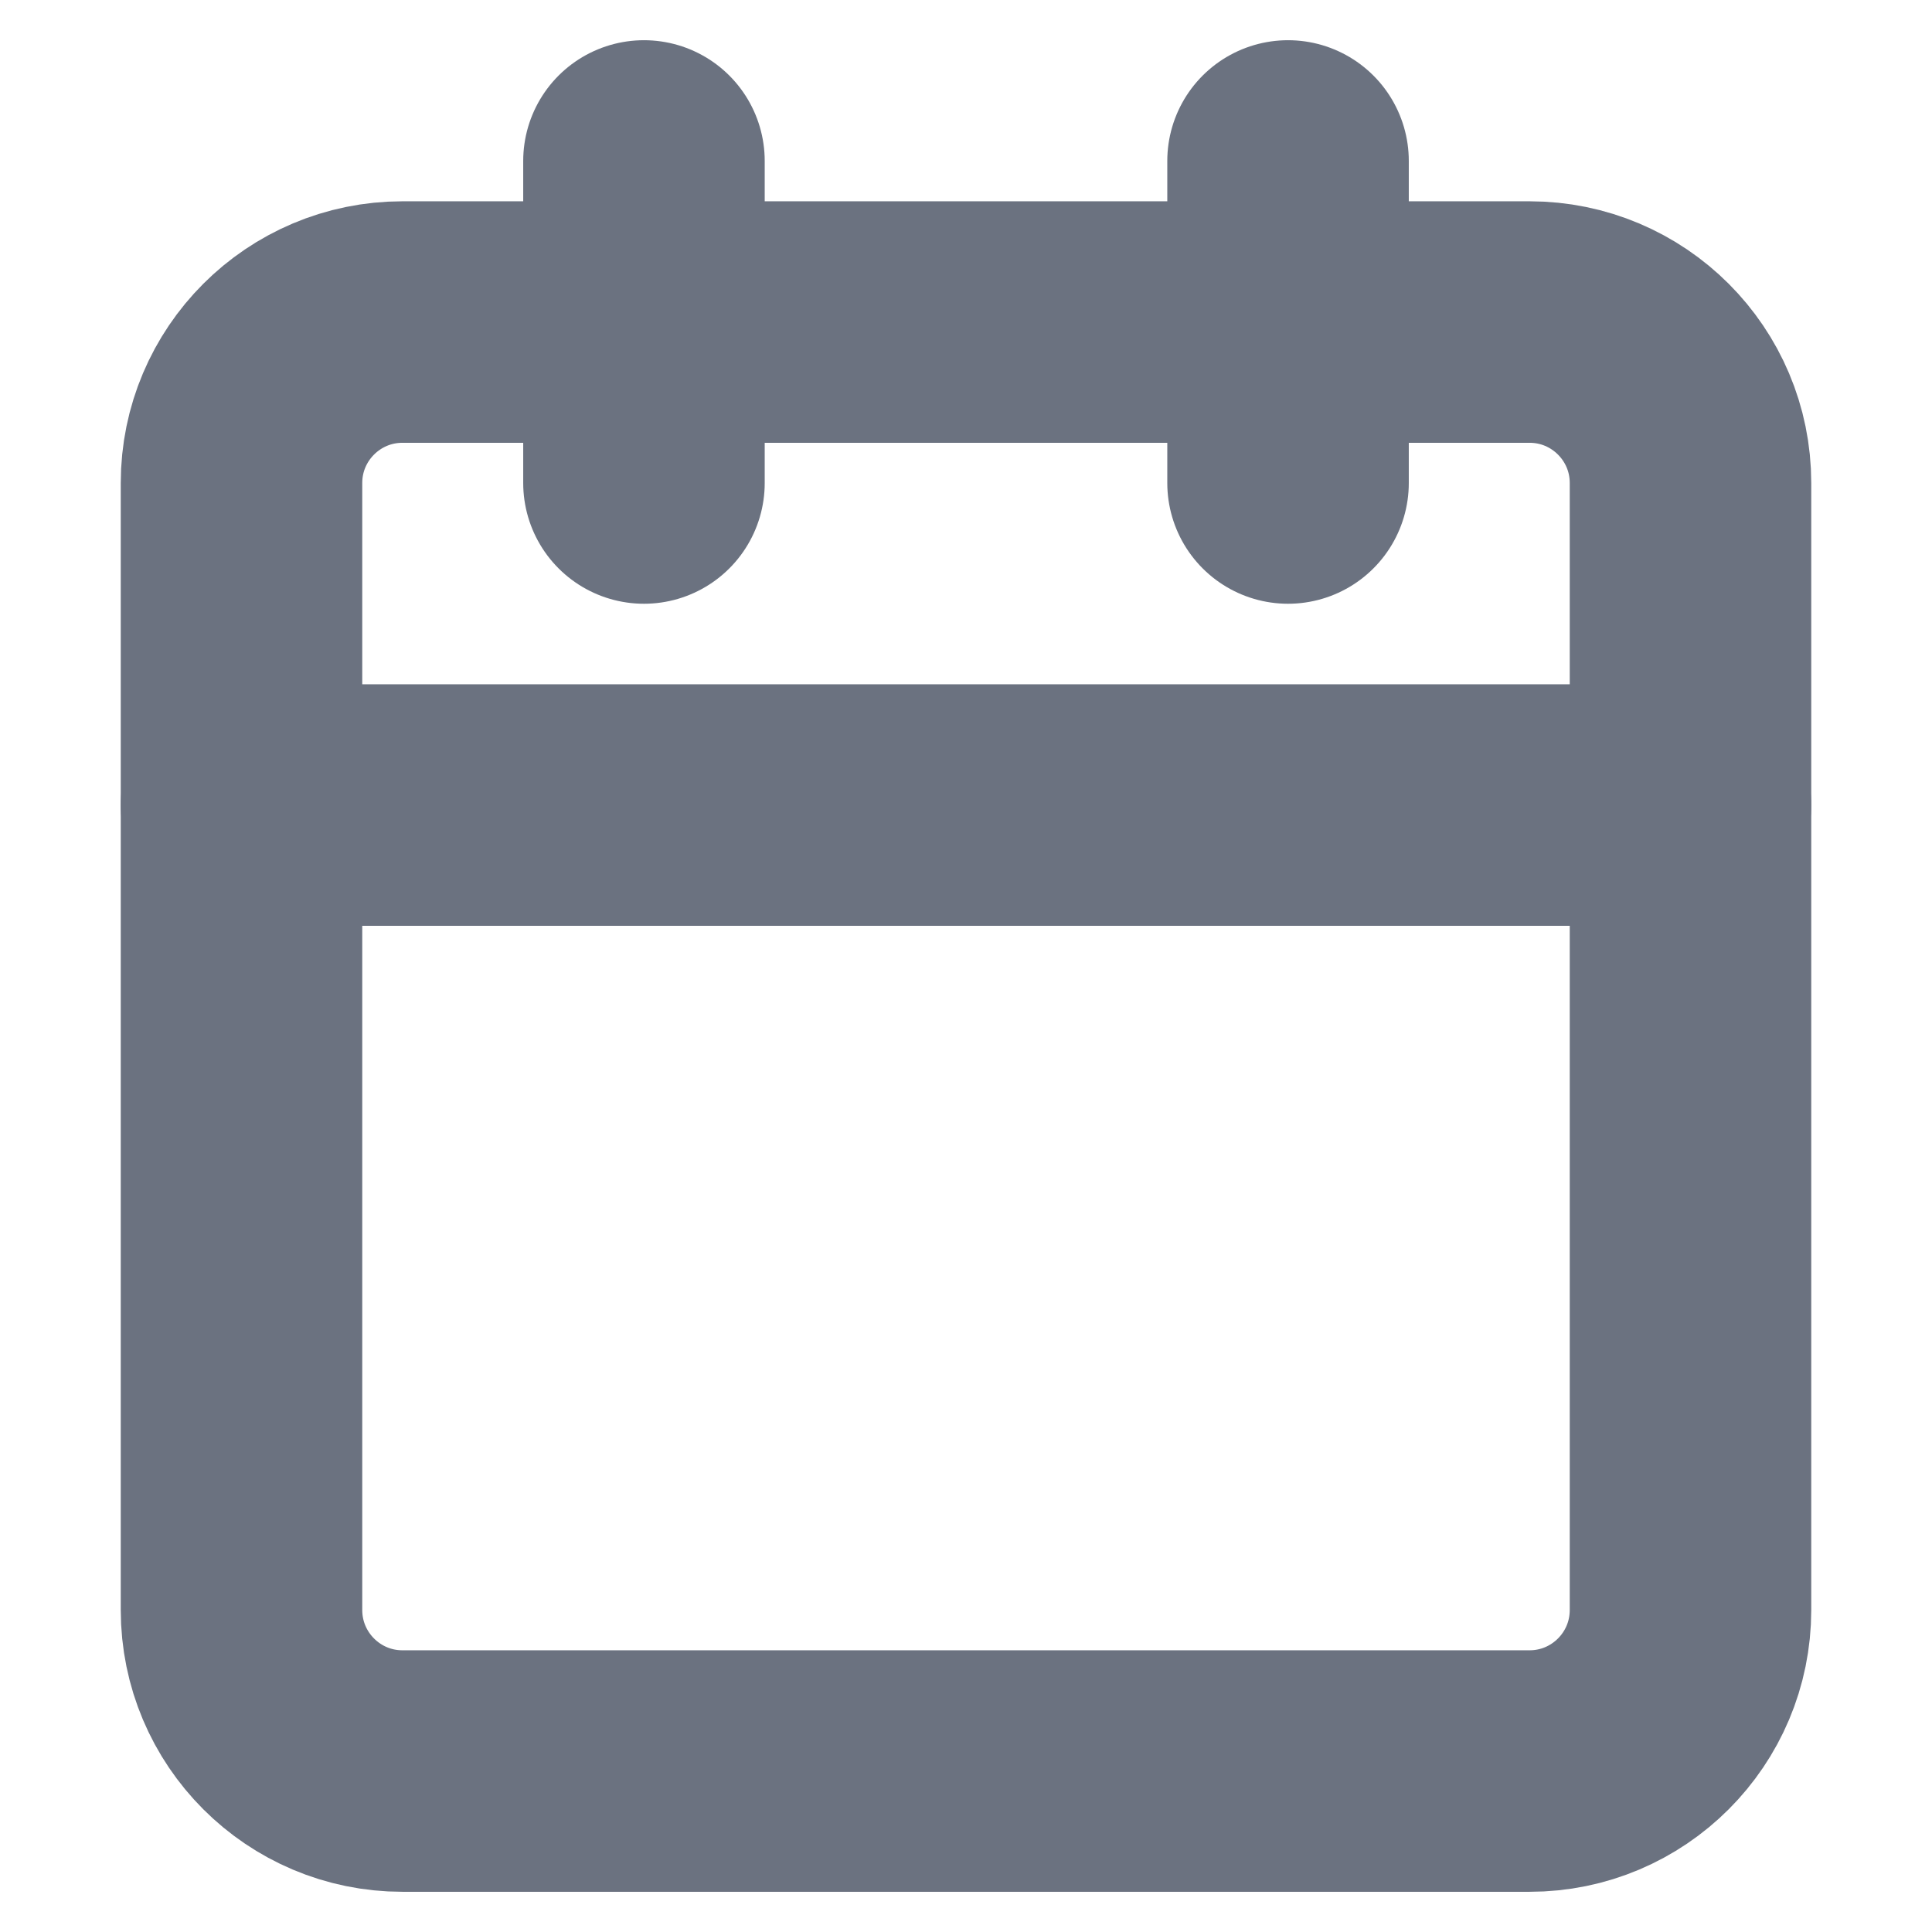 <svg width="16" height="16" viewBox="0 0 16 16" fill="none" xmlns="http://www.w3.org/2000/svg">
<path d="M5.333 1.333V4" stroke="#6B7280" stroke-width="2" stroke-linecap="round" stroke-linejoin="round"/>
<path d="M10.667 1.333V4" stroke="#6B7280" stroke-width="2" stroke-linecap="round" stroke-linejoin="round"/>
<path d="M12.667 2.667H3.333C2.597 2.667 2 3.264 2 4V13.333C2 14.07 2.597 14.667 3.333 14.667H12.667C13.403 14.667 14 14.07 14 13.333V4C14 3.264 13.403 2.667 12.667 2.667Z" stroke="#6B7280" stroke-width="2" stroke-linecap="round" stroke-linejoin="round"/>
<path d="M2 6.667H14" stroke="#6B7280" stroke-width="2" stroke-linecap="round" stroke-linejoin="round"/>
</svg>
